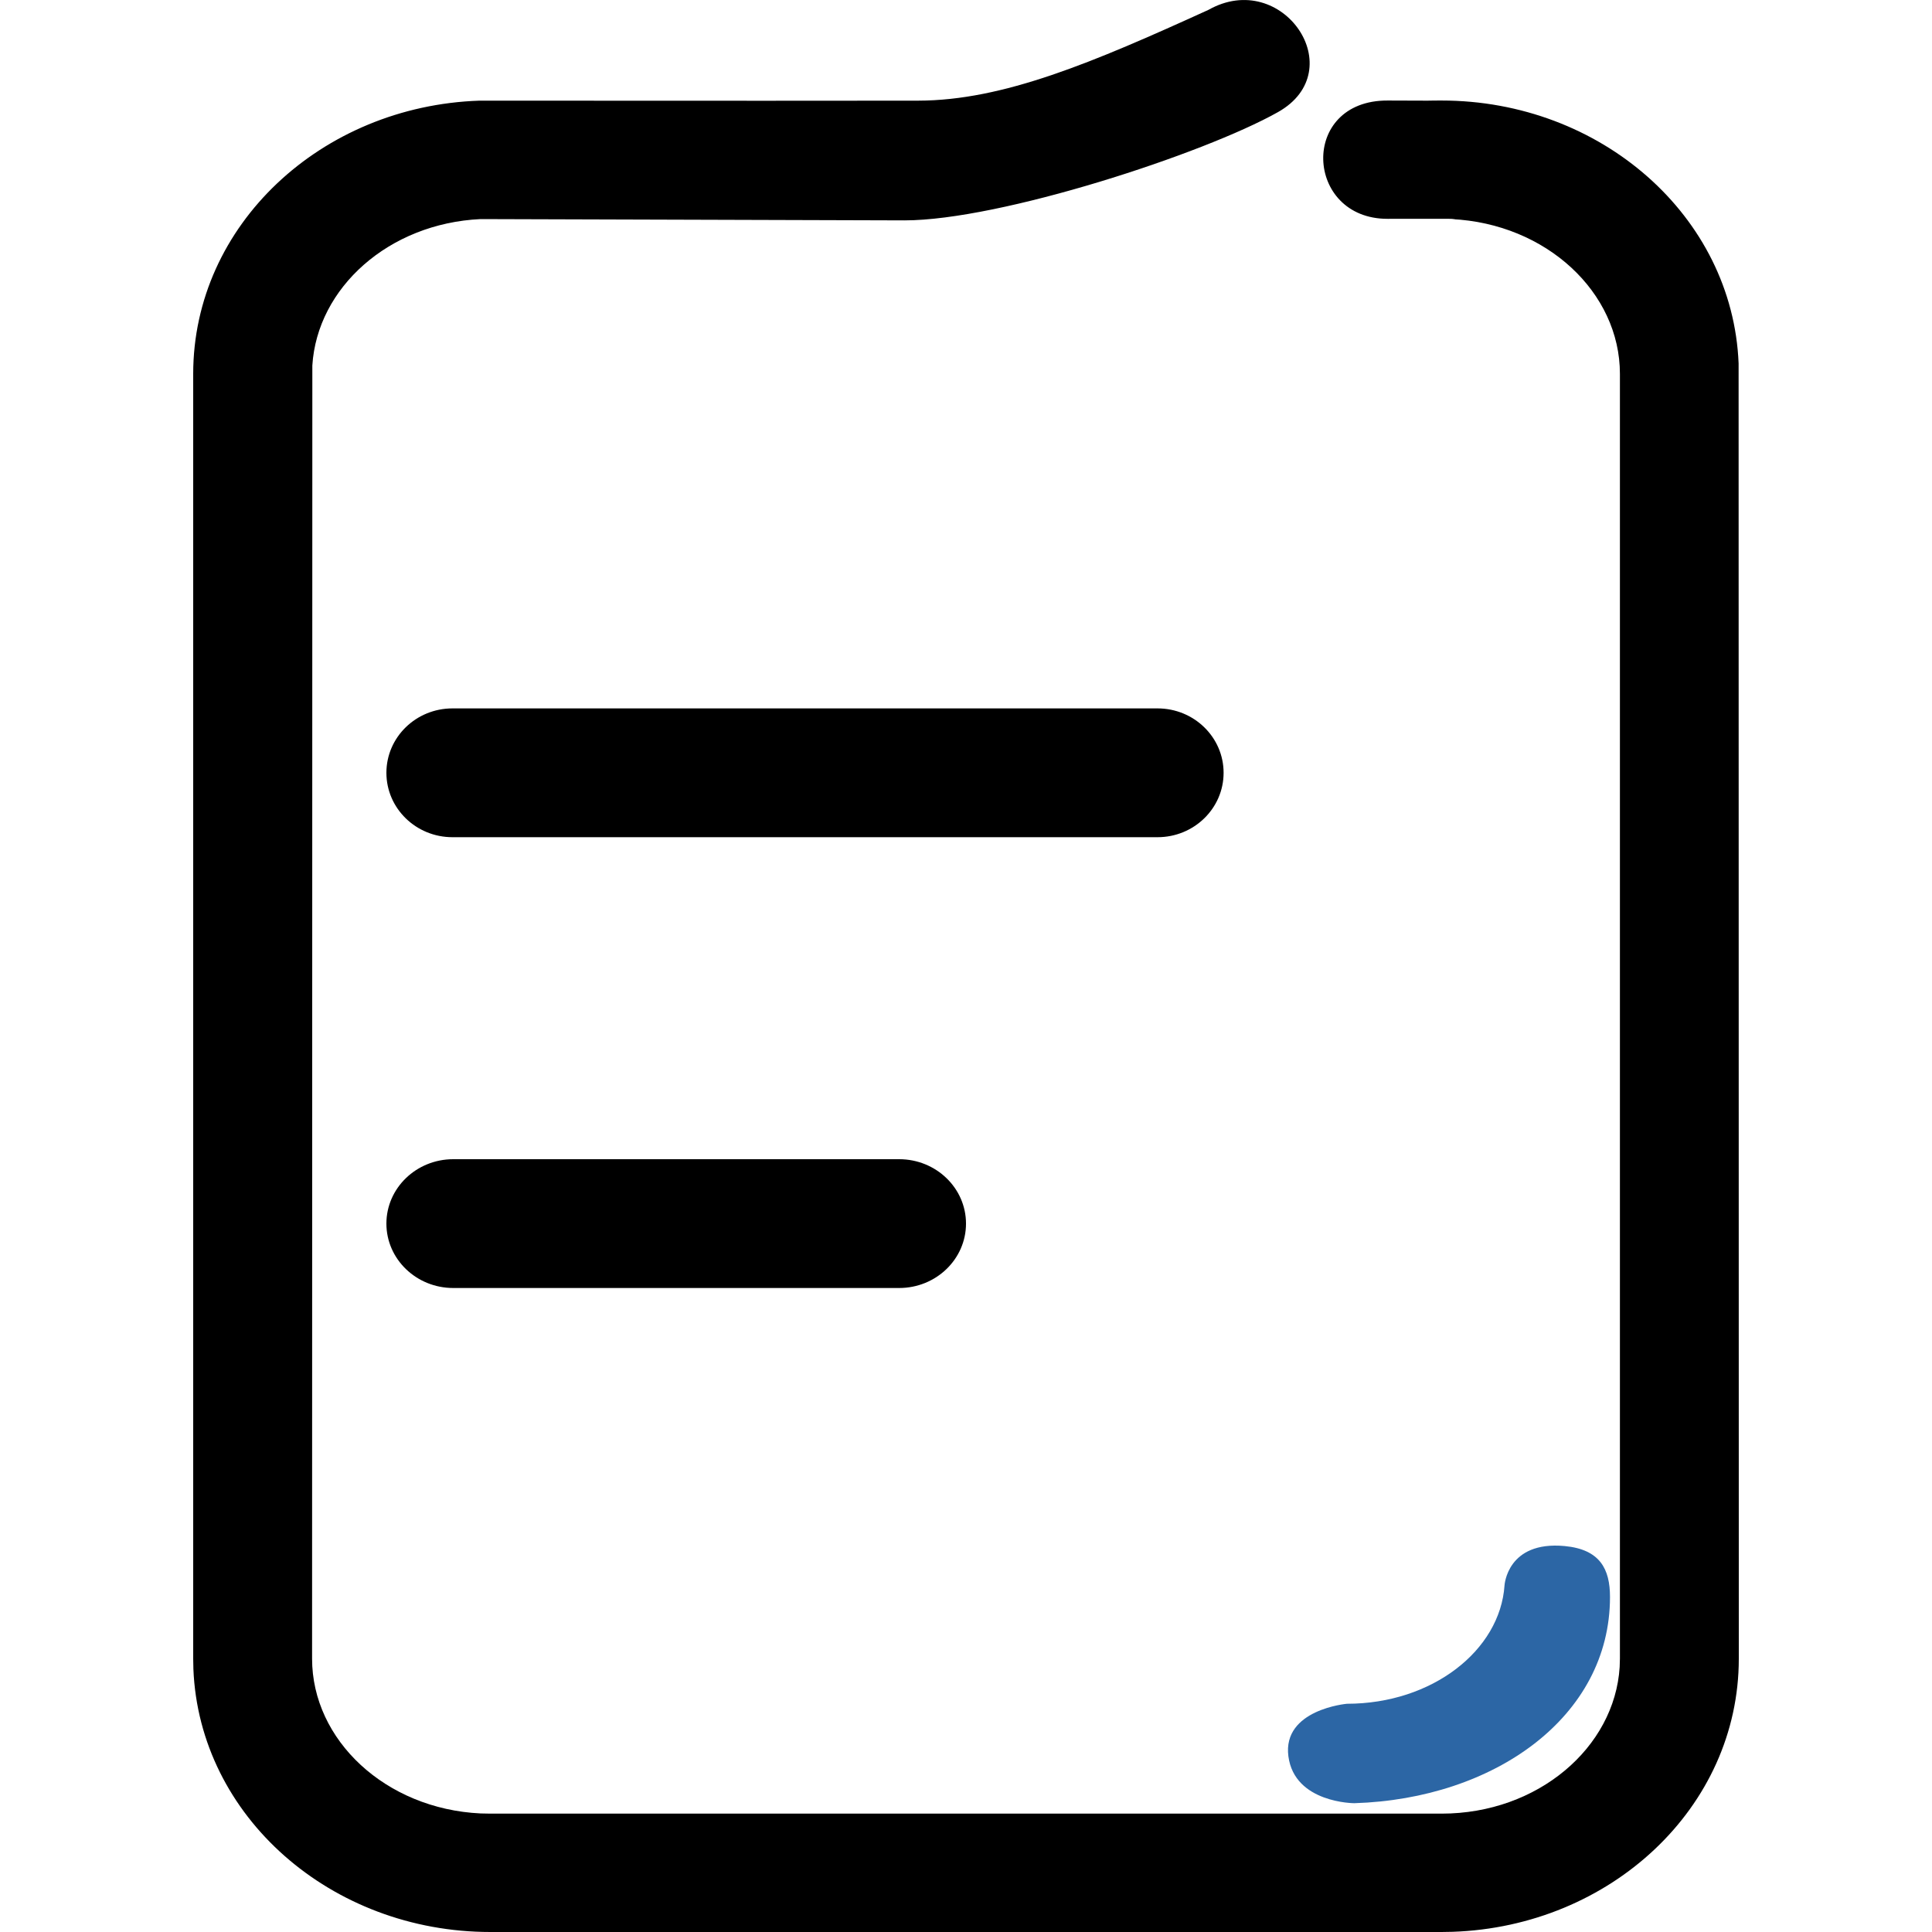 <?xml version="1.0" encoding="UTF-8"?>
<svg width="30px" height="30px" viewBox="0 0 30 30" version="1.1" xmlns="http://www.w3.org/2000/svg" xmlns:xlink="http://www.w3.org/1999/xlink">
	<title>
		矩形
	</title>
	<g id="广电卡5G" stroke="none" stroke-width="1" fill="none" fill-rule="evenodd">
		<g id="首页-/-广电5G" transform="translate(-45, -218)">
			<rect x="0" y="0" width="375" height="812">
			</rect>
			<rect id="矩形" x="15" y="173" width="345" height="130" rx="8">
			</rect>
			<rect id="矩形" x="45" y="218" width="30" height="30">
			</rect>
			<g id="dingdan" transform="translate(48, 218)" fill-rule="nonzero">
				<path d="M15.765,0.153 C16.917,-0.496 17.995,1.093 16.844,1.741 C15.692,2.389 12.53,3.422 11.044,3.422 L4.462,3.402 C3.037,3.469 1.925,4.468 1.85,5.675 L1.846,25.756 C1.846,27.02 2.987,28.089 4.462,28.159 L4.615,28.162 L19.385,28.162 C20.882,28.162 22.072,27.135 22.15,25.886 L22.154,25.756 L22.154,5.805 C22.154,4.541 21.013,3.472 19.538,3.402 C19.739,3.397 19.409,3.396 18.548,3.398 C17.257,3.401 17.17,1.555 18.548,1.561 C19.926,1.566 18.719,1.561 19.385,1.561 C21.857,1.561 23.905,3.355 23.997,5.644 L24,25.756 C24,28.068 22.008,29.914 19.556,29.997 L19.385,30 L4.615,30 C2.143,30 0.095,28.206 0.003,25.916 L0,25.756 L0,5.805 C0,3.493 1.992,1.646 4.444,1.563 C8.103,1.565 10.374,1.565 11.256,1.563 C12.579,1.561 13.963,0.974 15.765,0.153 Z" id="路径" fill="#000000">
				</path>
				<path d="M17.915,26.456 C19.24,26.456 20.293,25.627 20.362,24.619 C20.362,24.619 20.401,23.923 21.296,24.007 C21.846,24.059 22,24.365 22,24.798 C22,26.664 20.199,27.933 18.03,28 C18.03,28 17.102,28 17.006,27.272 C16.911,26.544 17.915,26.456 17.915,26.456 Z" id="路径" fill="#2C66A5">
				</path>
				<path d="M4.026,13 C3.459,13 3,12.552 3,12 C3,11.448 3.459,11 4.026,11 L14.974,11 C15.541,11 16,11.448 16,12 C16,12.552 15.541,13 14.974,13 L4.026,13 Z" id="路径" fill="#000000">
				</path>
				<path d="M4.038,20 C3.465,20 3,19.552 3,19 C3,18.448 3.465,18 4.038,18 L10.962,18 C11.535,18 12,18.448 12,19 C12,19.552 11.535,20 10.962,20 L4.038,20 Z" id="路径" fill="#000000">
				</path>
			</g>
		</g>
	</g>
</svg>
